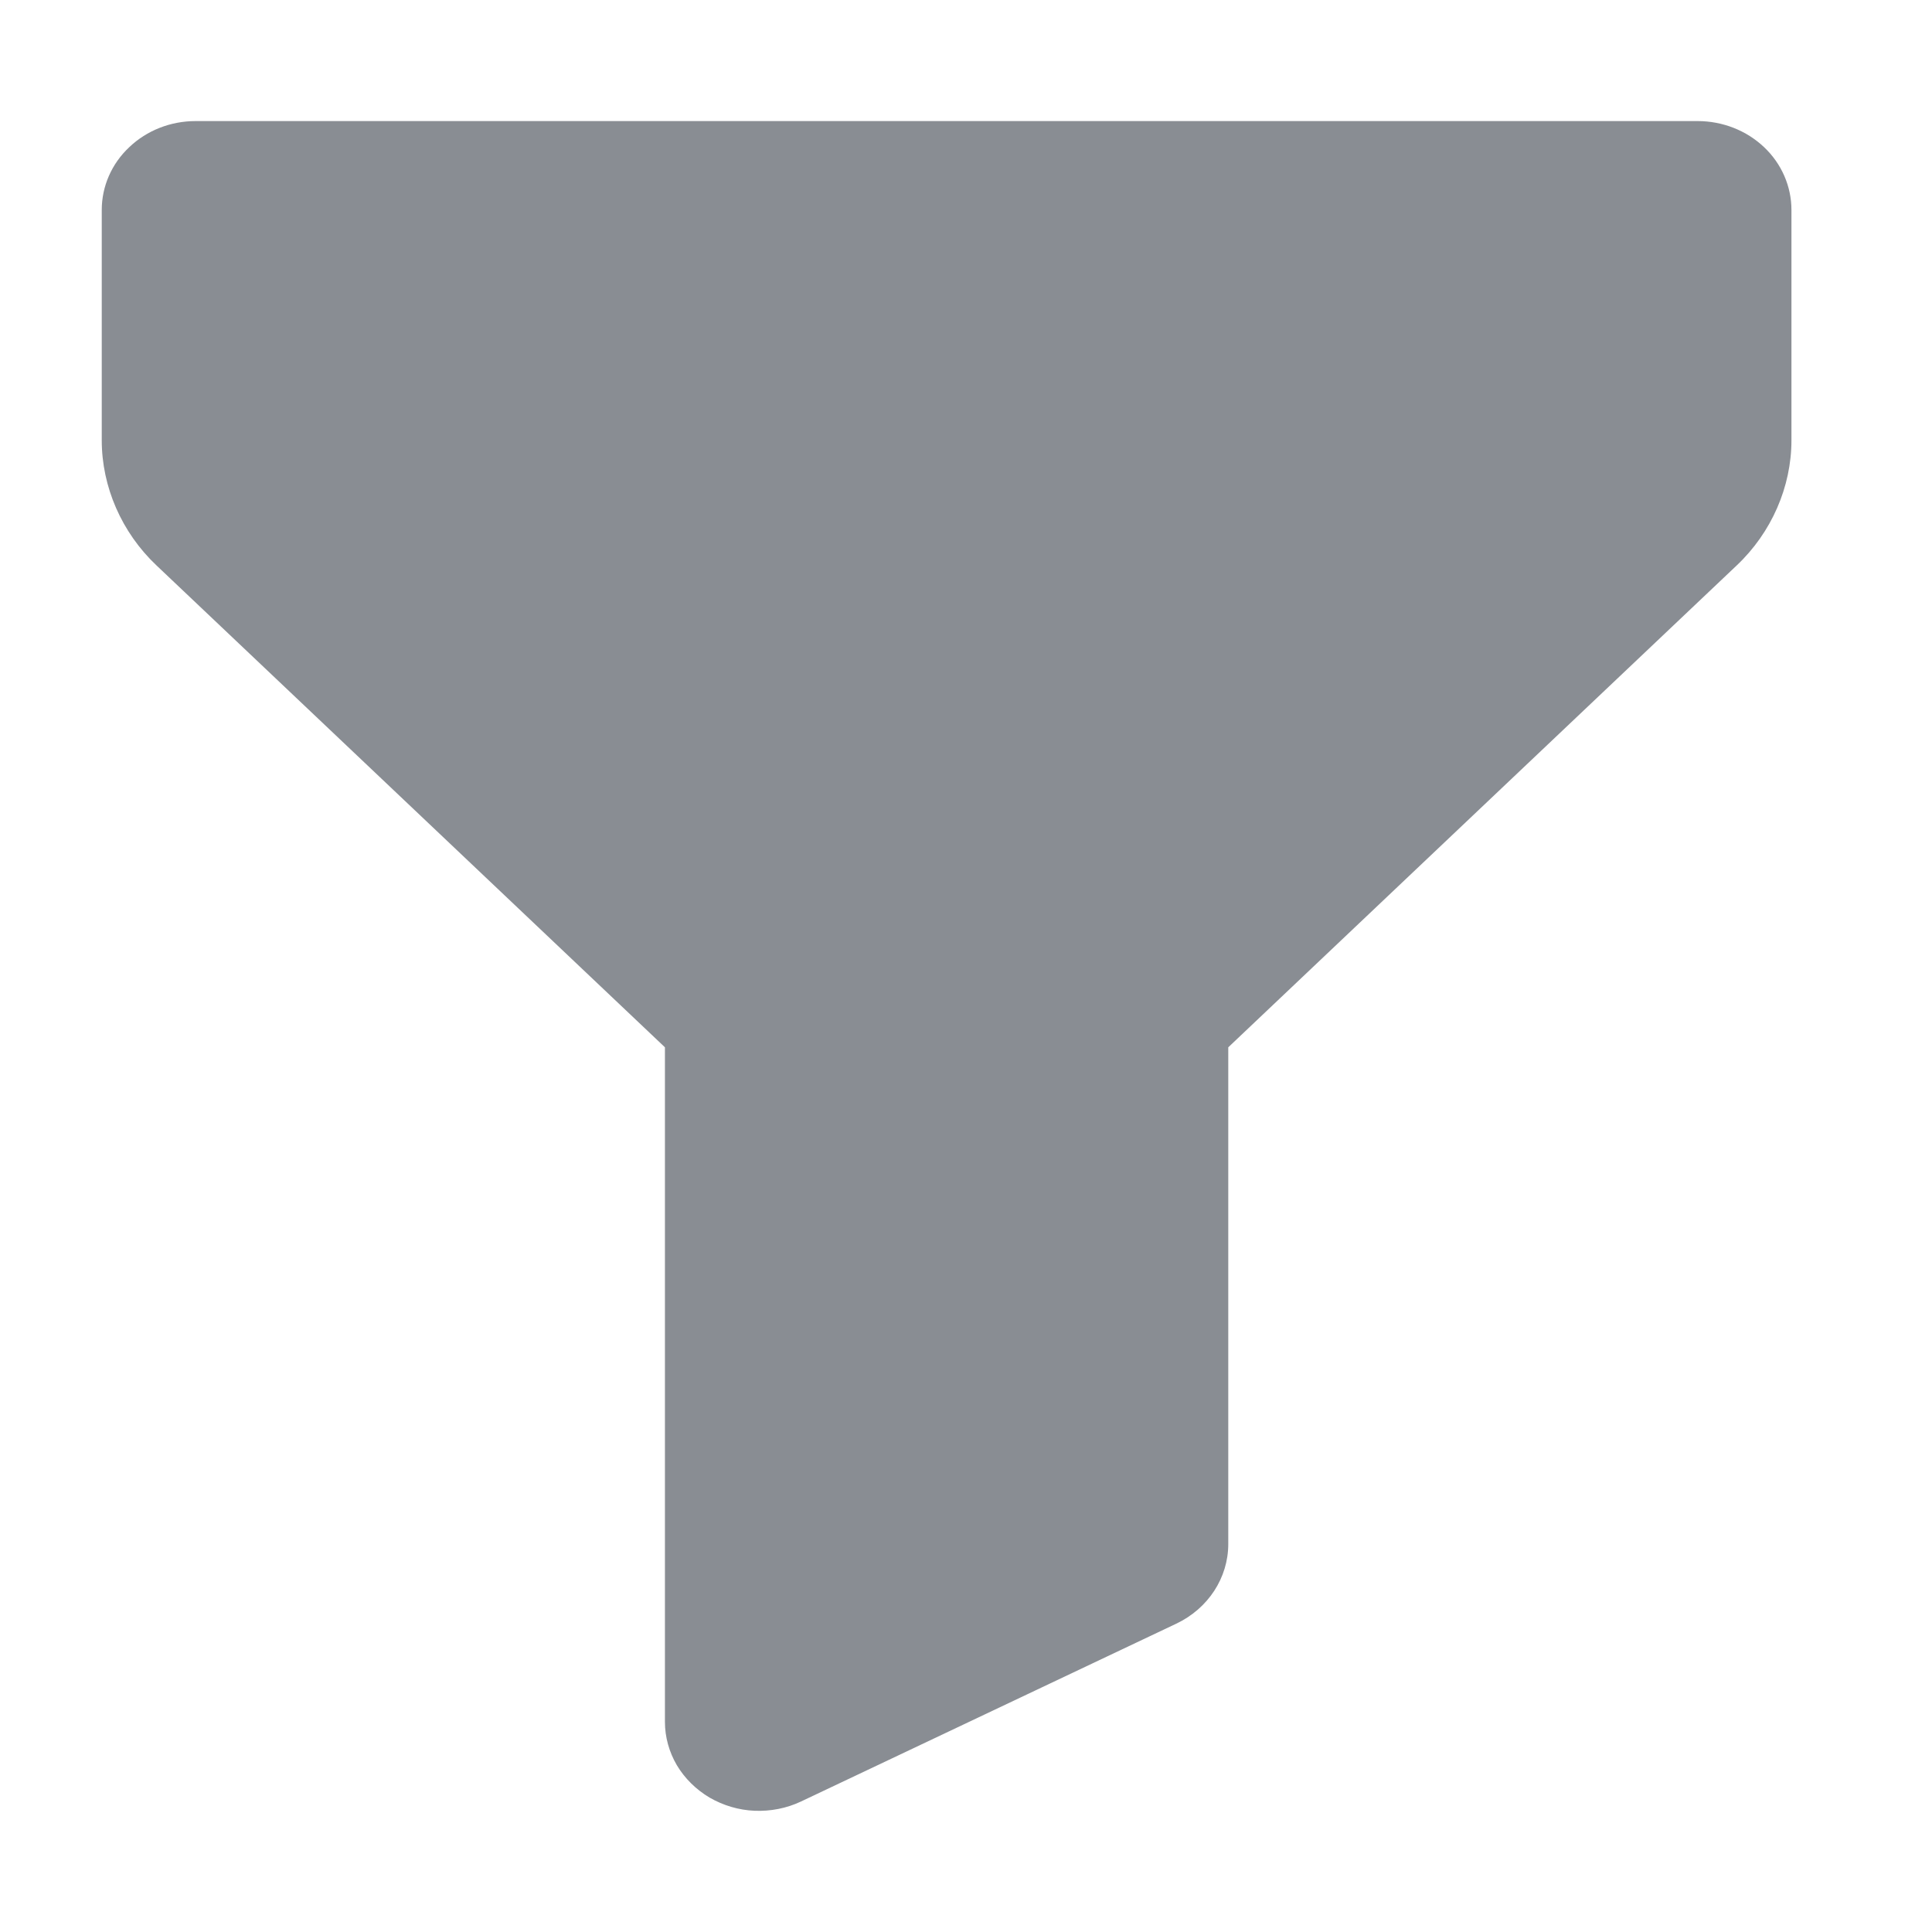 <svg width="12" height="12" viewBox="0 0 12 12" fill="none" xmlns="http://www.w3.org/2000/svg">
<path id="Vector" d="M10.544 0.752H1.215C1.06 0.752 0.912 0.81 0.803 0.914C0.693 1.017 0.632 1.158 0.632 1.304V2.735C0.632 3.024 0.756 3.308 0.972 3.512L4.13 6.505V10.695C4.13 10.789 4.156 10.882 4.204 10.964C4.253 11.046 4.323 11.115 4.407 11.165C4.492 11.214 4.588 11.243 4.687 11.247C4.786 11.251 4.885 11.232 4.974 11.19L7.306 10.085C7.504 9.991 7.629 9.8 7.629 9.59V6.505L10.787 3.512C11.003 3.308 11.127 3.024 11.127 2.735V1.304C11.127 1.158 11.066 1.017 10.957 0.914C10.847 0.81 10.699 0.752 10.544 0.752Z" fill="#898D93"/>
</svg>
